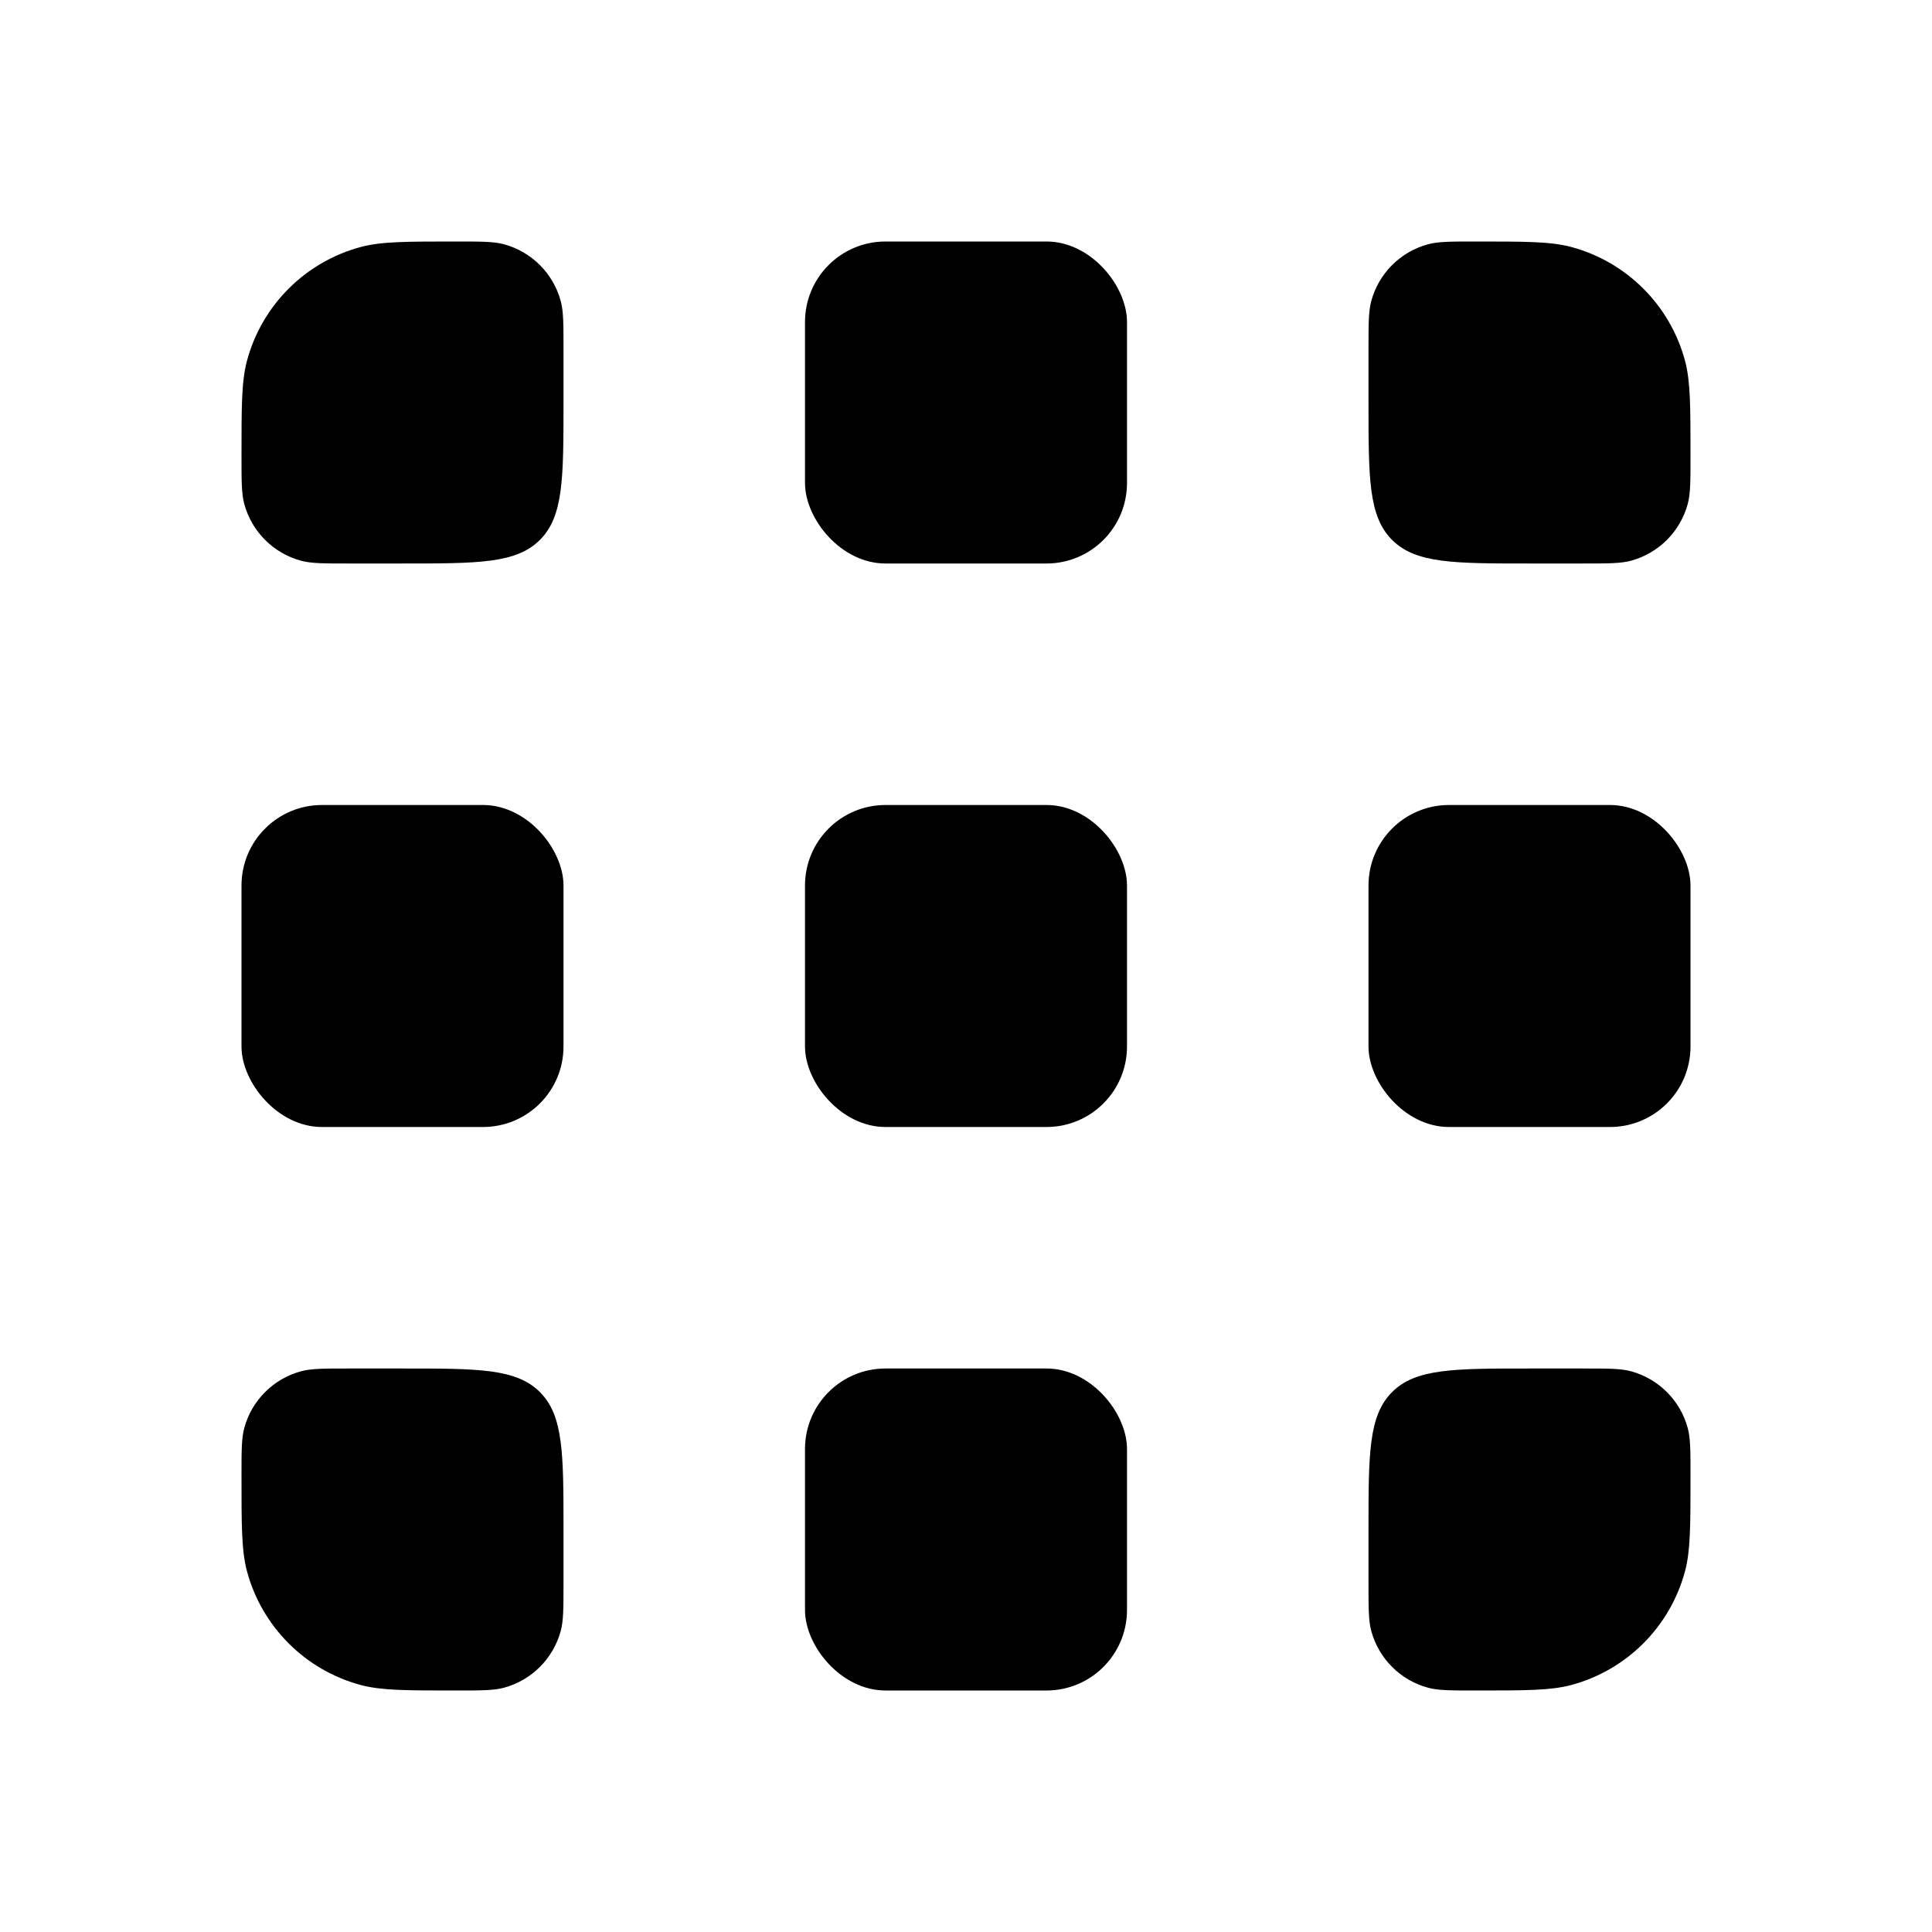 <svg width="24" height="24" viewBox="0 0 24 24" fill="none" xmlns="http://www.w3.org/2000/svg">
<path d="M3 5.667C3 5.047 3 4.737 3.068 4.482C3.253 3.792 3.792 3.253 4.482 3.068C4.737 3 5.047 3 5.667 3C5.977 3 6.132 3 6.259 3.034C6.604 3.127 6.873 3.396 6.966 3.741C7 3.868 7 4.023 7 4.333V5C7 5.943 7 6.414 6.707 6.707C6.414 7 5.943 7 5 7H4.333C4.023 7 3.868 7 3.741 6.966C3.396 6.873 3.127 6.604 3.034 6.259C3 6.132 3 5.977 3 5.667Z" fill="currentColor"/>
<rect x="3" y="10" width="4" height="4" rx="1" fill="currentColor"/>
<path d="M3 18.333C3 18.023 3 17.868 3.034 17.741C3.127 17.396 3.396 17.127 3.741 17.034C3.868 17 4.023 17 4.333 17H5C5.943 17 6.414 17 6.707 17.293C7 17.586 7 18.057 7 19V19.667C7 19.977 7 20.132 6.966 20.259C6.873 20.604 6.604 20.873 6.259 20.966C6.132 21 5.977 21 5.667 21C5.047 21 4.737 21 4.482 20.932C3.792 20.747 3.253 20.208 3.068 19.518C3 19.263 3 18.953 3 18.333Z" fill="currentColor"/>
<rect x="10" y="3" width="4" height="4" rx="1" fill="currentColor"/>
<rect x="10" y="10" width="4" height="4" rx="1" fill="currentColor"/>
<rect x="10" y="17" width="4" height="4" rx="1" fill="currentColor"/>
<path d="M17 4.333C17 4.023 17 3.868 17.034 3.741C17.127 3.396 17.396 3.127 17.741 3.034C17.868 3 18.023 3 18.333 3C18.953 3 19.263 3 19.518 3.068C20.208 3.253 20.747 3.792 20.932 4.482C21 4.737 21 5.047 21 5.667C21 5.977 21 6.132 20.966 6.259C20.873 6.604 20.604 6.873 20.259 6.966C20.132 7 19.977 7 19.667 7H19C18.057 7 17.586 7 17.293 6.707C17 6.414 17 5.943 17 5V4.333Z" fill="currentColor"/>
<rect x="17" y="10" width="4" height="4" rx="1" fill="currentColor"/>
<path d="M17 19C17 18.057 17 17.586 17.293 17.293C17.586 17 18.057 17 19 17H19.667C19.977 17 20.132 17 20.259 17.034C20.604 17.127 20.873 17.396 20.966 17.741C21 17.868 21 18.023 21 18.333C21 18.953 21 19.263 20.932 19.518C20.747 20.208 20.208 20.747 19.518 20.932C19.263 21 18.953 21 18.333 21C18.023 21 17.868 21 17.741 20.966C17.396 20.873 17.127 20.604 17.034 20.259C17 20.132 17 19.977 17 19.667V19Z" fill="currentColor"/>
</svg>
